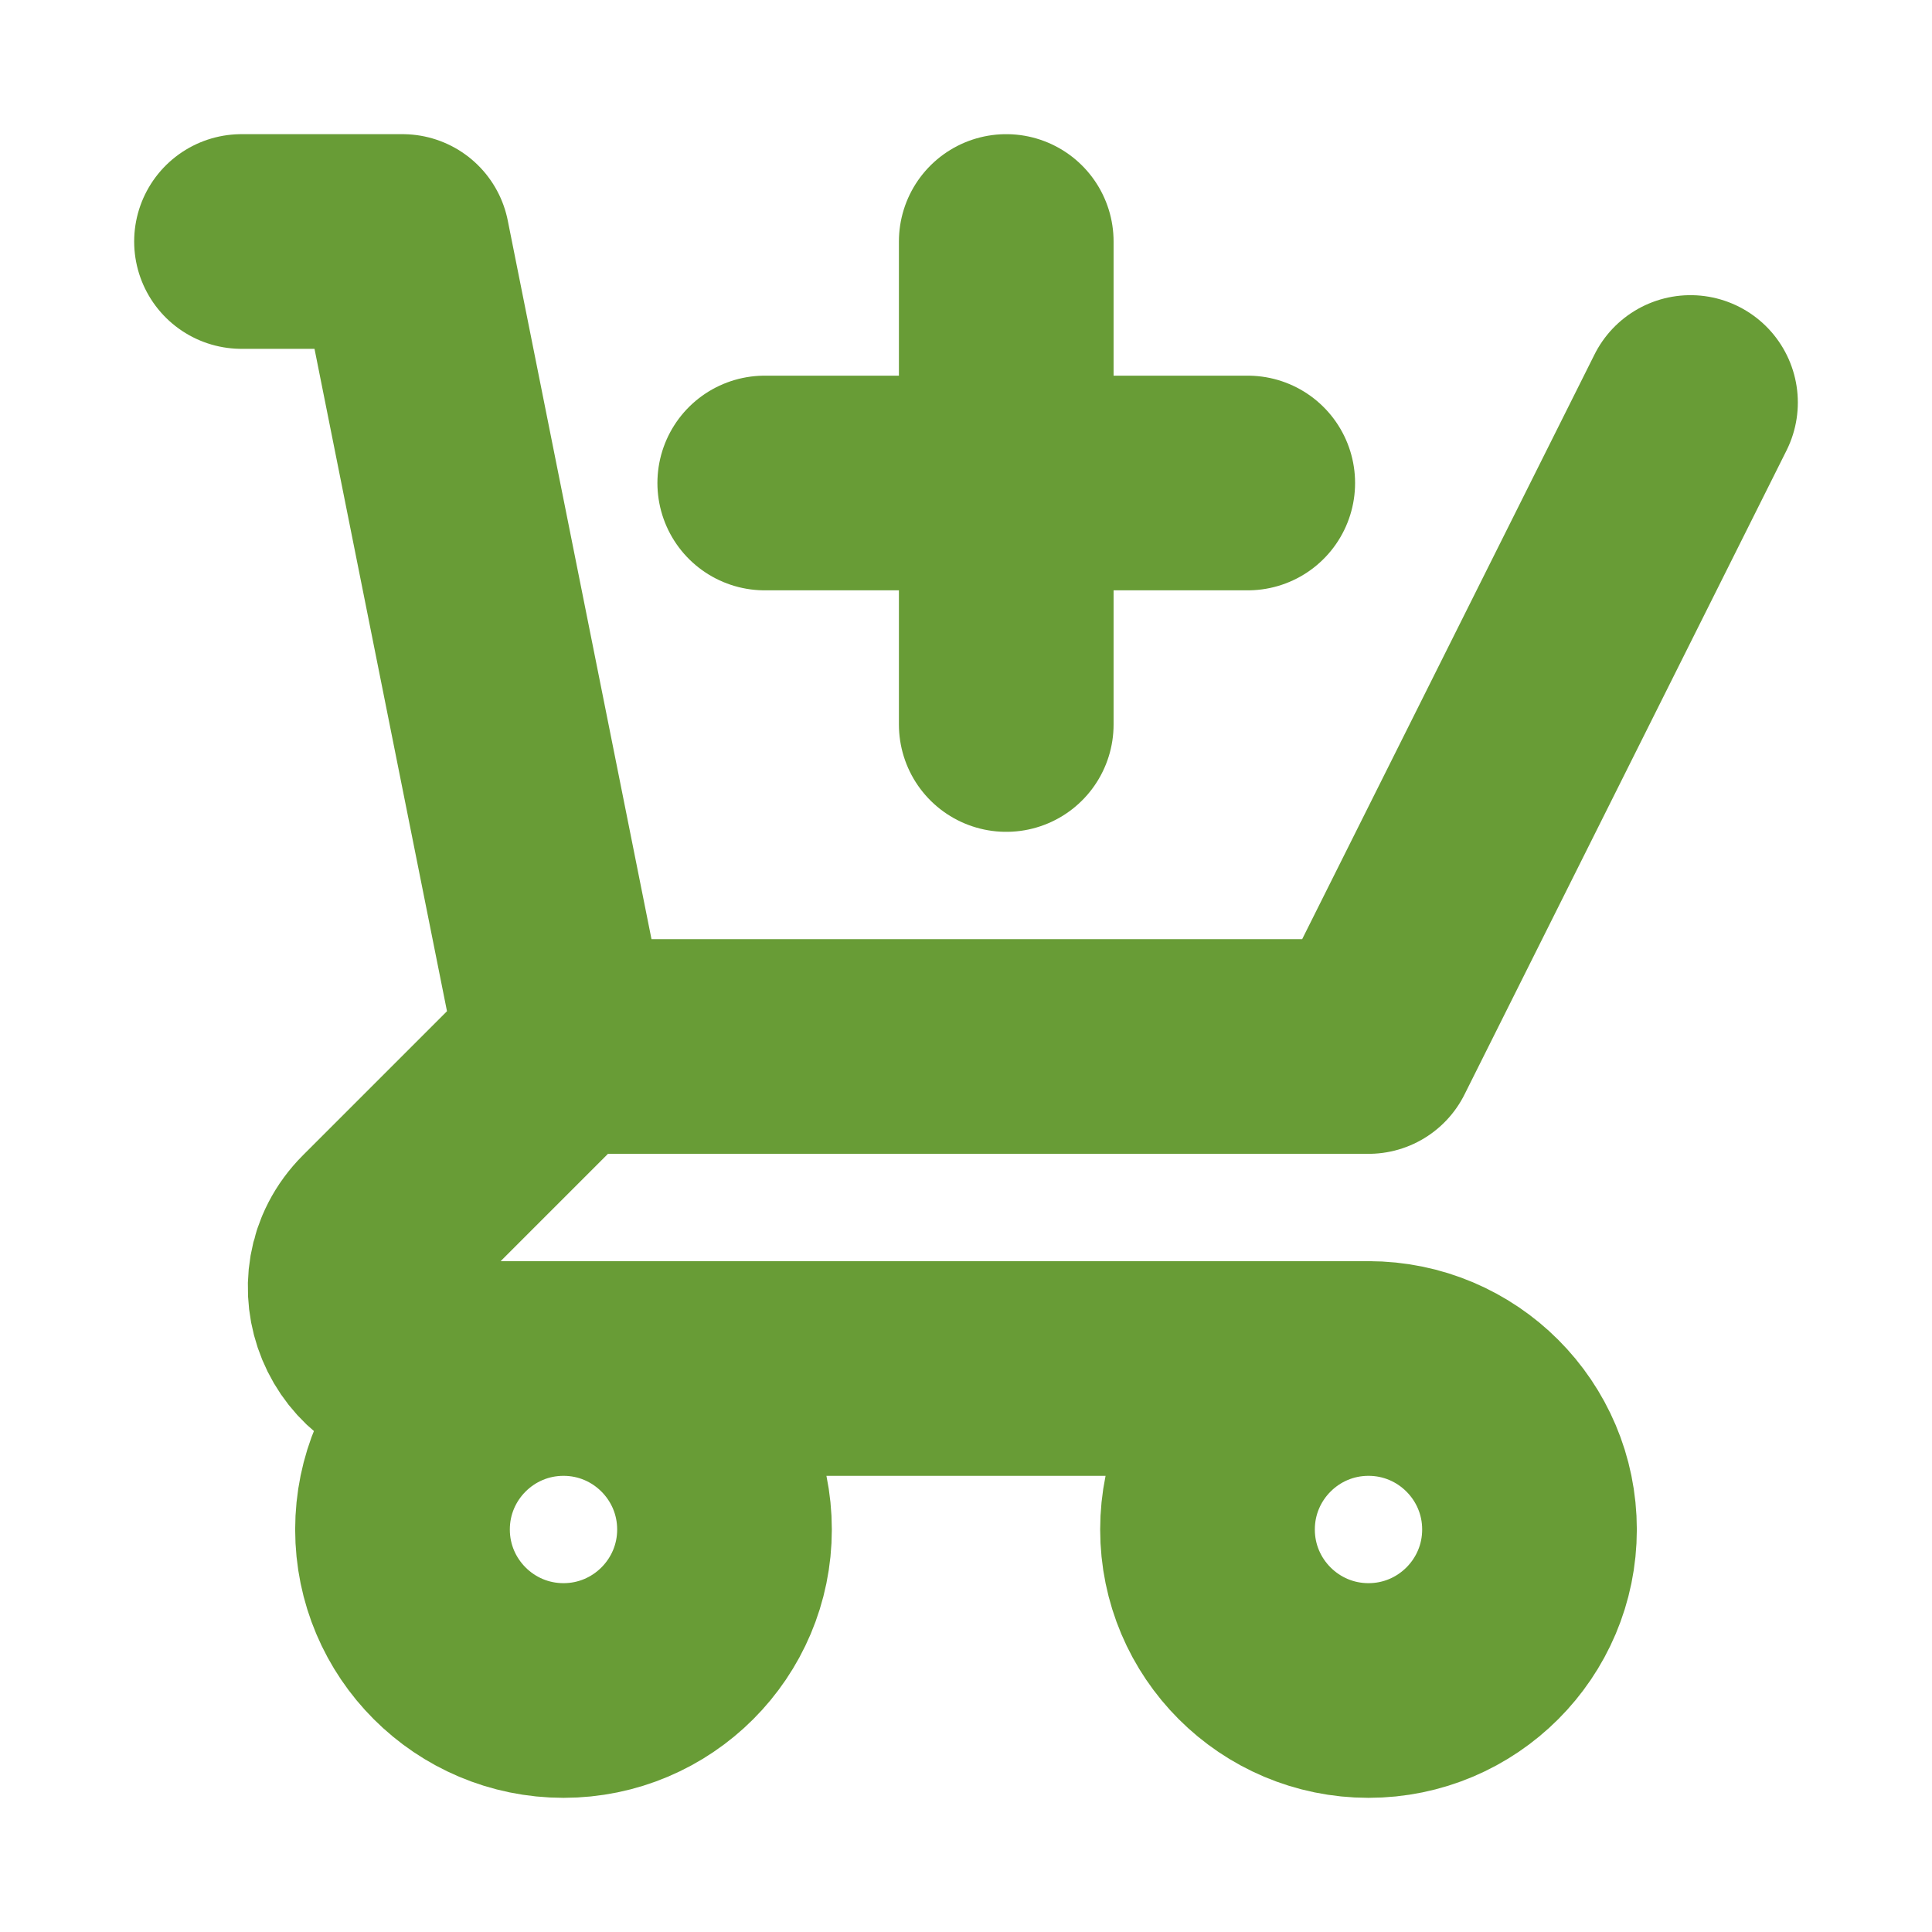 <svg width="18" height="18" viewBox="0 0 18 18" fill="none" xmlns="http://www.w3.org/2000/svg">
<path d="M2.25 2.25H3.75L4.05 3.75L5.25 9.75M5.25 9.75H12.75L15.75 3.75M5.25 9.75L3.53 11.47C3.058 11.942 3.392 12.75 4.061 12.75H12.75M12.75 12.75C11.922 12.75 11.25 13.422 11.25 14.25C11.25 15.078 11.922 15.75 12.75 15.75C13.578 15.75 14.25 15.078 14.25 14.25C14.25 13.422 13.578 12.75 12.75 12.75ZM9.375 2.25V6.75M7.125 4.5H11.625M6.75 14.25C6.75 15.078 6.078 15.75 5.25 15.75C4.422 15.75 3.75 15.078 3.75 14.25C3.75 13.422 4.422 12.75 5.25 12.75C6.078 12.75 6.75 13.422 6.75 14.25Z" stroke="#689C36" stroke-width="2" stroke-linecap="round" stroke-linejoin="round"/>
</svg>
